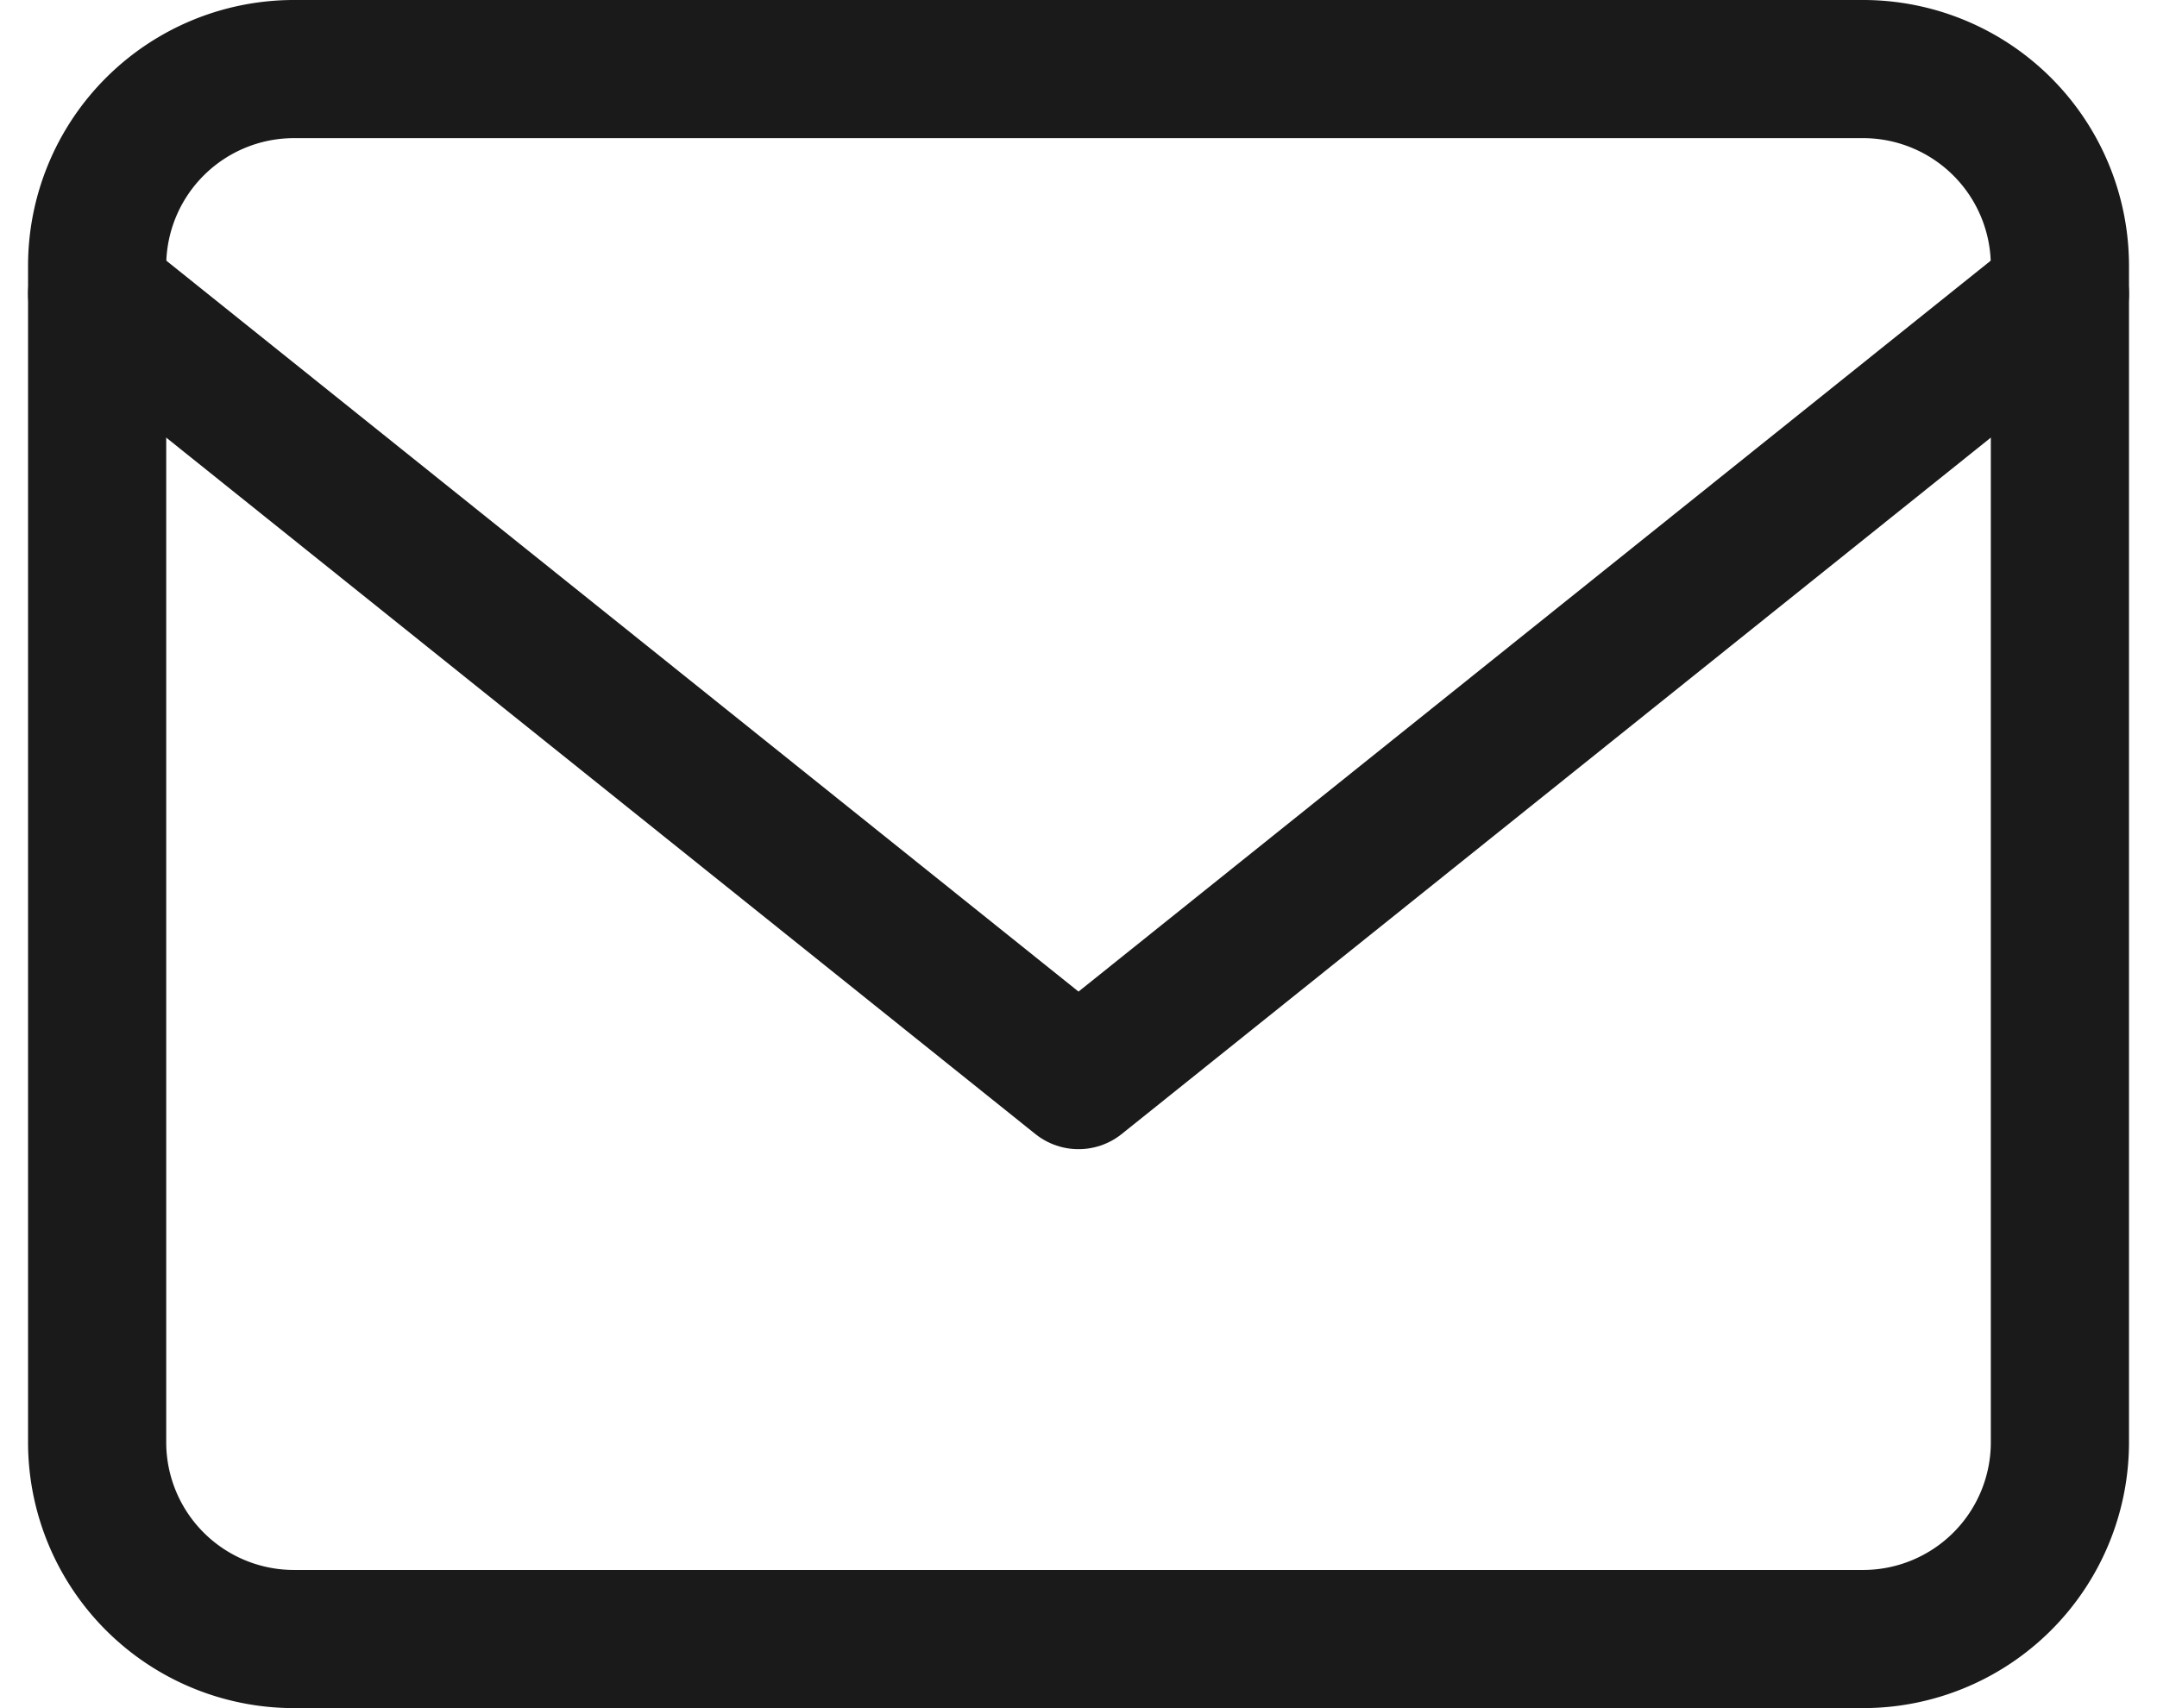 <svg xmlns="http://www.w3.org/2000/svg" width="46.833" height="37.093" viewBox="0 0 46.833 37.093"><defs><style>.a{fill:none;stroke:#1a1a1a;stroke-linecap:round;stroke-linejoin:round;stroke-width:3px;}</style></defs><g transform="translate(-0.891 -4.5)"><path class="a" d="M7.262,6H41.354a4.274,4.274,0,0,1,4.262,4.262v25.57a4.274,4.274,0,0,1-4.262,4.262H7.262A4.274,4.274,0,0,1,3,35.831V10.262A4.274,4.274,0,0,1,7.262,6Z"/><path class="a" d="M45.616,9,24.308,26.077,3,9" transform="translate(0 1.879)"/></g></svg>